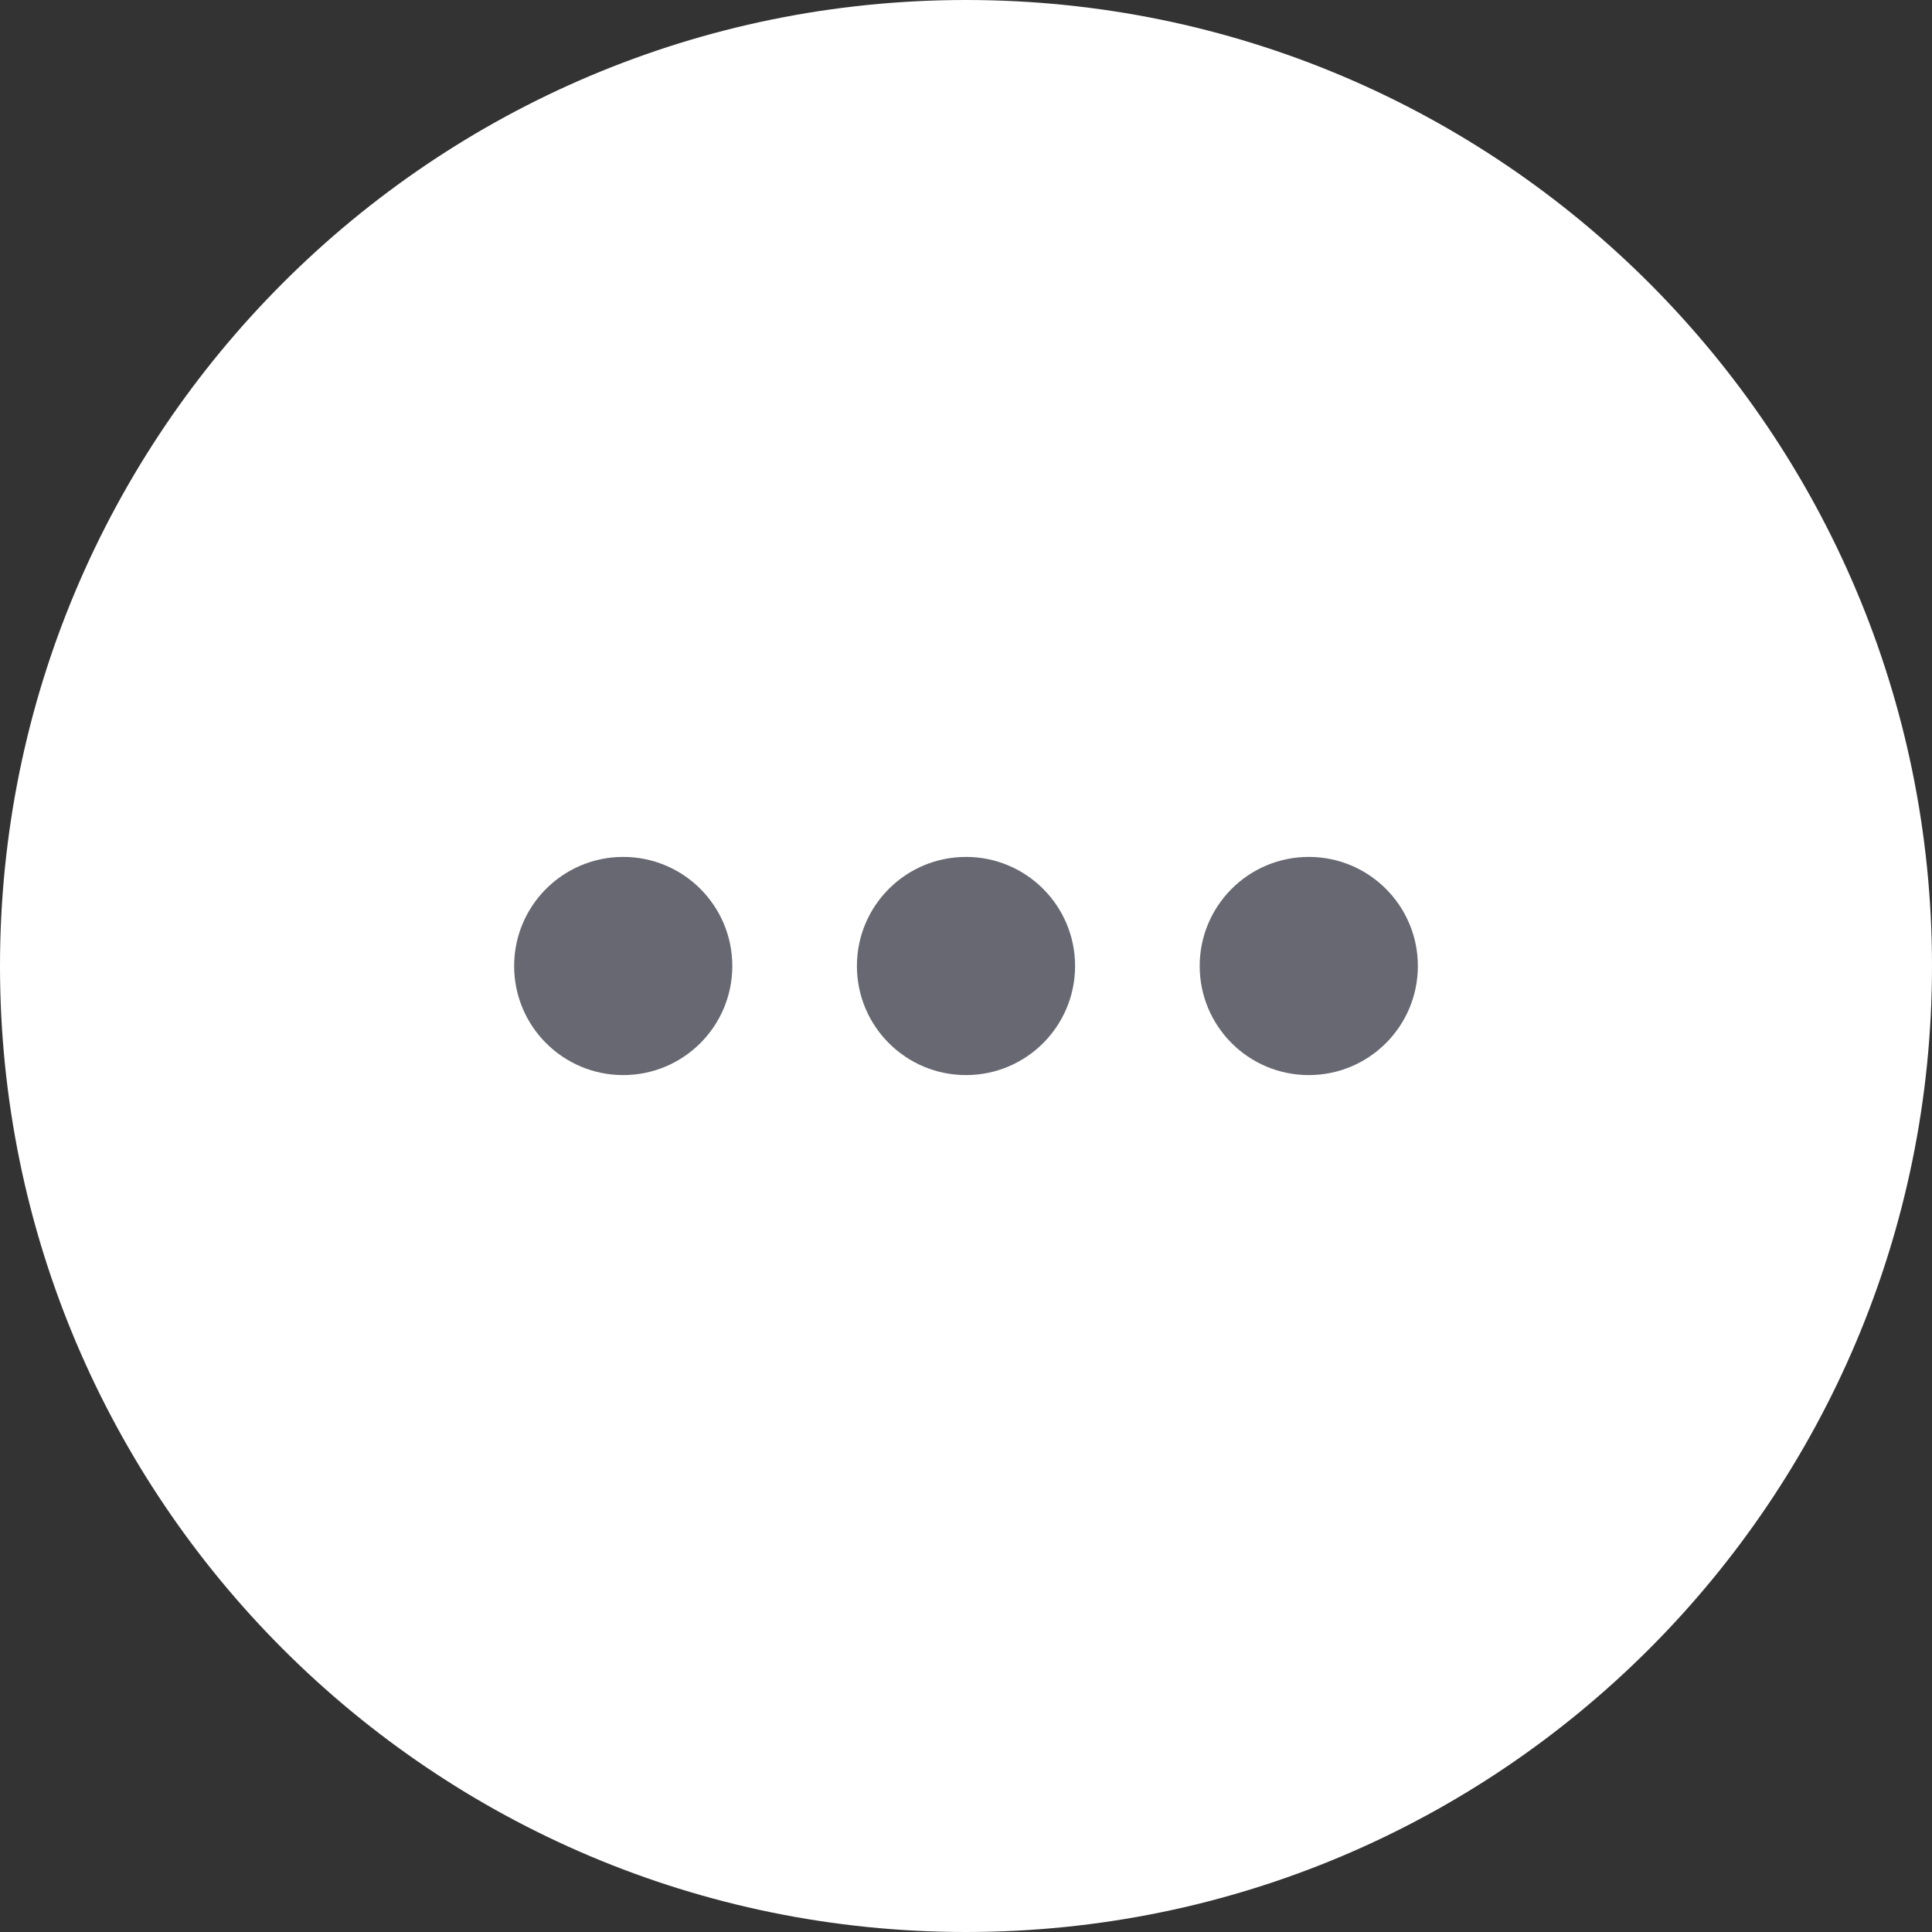 <?xml version="1.0" encoding="UTF-8"?>
<svg width="26px" height="26px" viewBox="0 0 26 26" version="1.1" xmlns="http://www.w3.org/2000/svg" xmlns:xlink="http://www.w3.org/1999/xlink">
    <rect x="0" y="0" width="26" height="26" fill="#333333" stroke="none"/>
    <title>E7C638EF-1659-4543-A704-87D4FA12CF65</title>
    <g id="APP---Adore-Society" stroke="none" stroke-width="1" fill="none" fill-rule="evenodd">
        <g id="AB-APP-Account-AS-Rewards-L2" transform="translate(-283, -1234)">
            <g id="Refer-friendL3" transform="translate(22, 893)">
                <g id="http://www.adorebeau" transform="translate(17, 282)">
                    <g id="share-icons" transform="translate(29, 59)">
                        <g id="brand_facebook_messenger_icon_157342" transform="translate(149, 0)">
                            <g id="icon-/-social-/-twitter" transform="translate(66, 0)">
                                <path d="M13,0 C20.18,-1.31888981e-15 26,5.82 26,13 C26,20.18 20.18,26 13,26 C5.82,26 8.79259876e-16,20.18 0,13 C-8.79259876e-16,5.82 5.82,1.31888981e-15 13,0 Z" id="App-Icon" fill="#FFFFFF"></path>
                                <path d="M8.387,11.532 C9.198,11.532 9.855,12.189 9.855,13 C9.855,13.811 9.198,14.468 8.387,14.468 C7.576,14.468 6.919,13.811 6.919,13 C6.919,12.189 7.576,11.532 8.387,11.532 Z M13,11.532 C13.811,11.532 14.468,12.189 14.468,13 C14.468,13.811 13.811,14.468 13,14.468 C12.189,14.468 11.532,13.811 11.532,13 C11.532,12.189 12.189,11.532 13,11.532 Z M17.613,11.532 C18.424,11.532 19.081,12.189 19.081,13 C19.081,13.811 18.424,14.468 17.613,14.468 C16.802,14.468 16.145,13.811 16.145,13 C16.145,12.189 16.802,11.532 17.613,11.532 Z" id="Dot" fill="#686872"></path>
                            </g>
                        </g>
                    </g>
                </g>
            </g>
        </g>
    </g>
</svg>